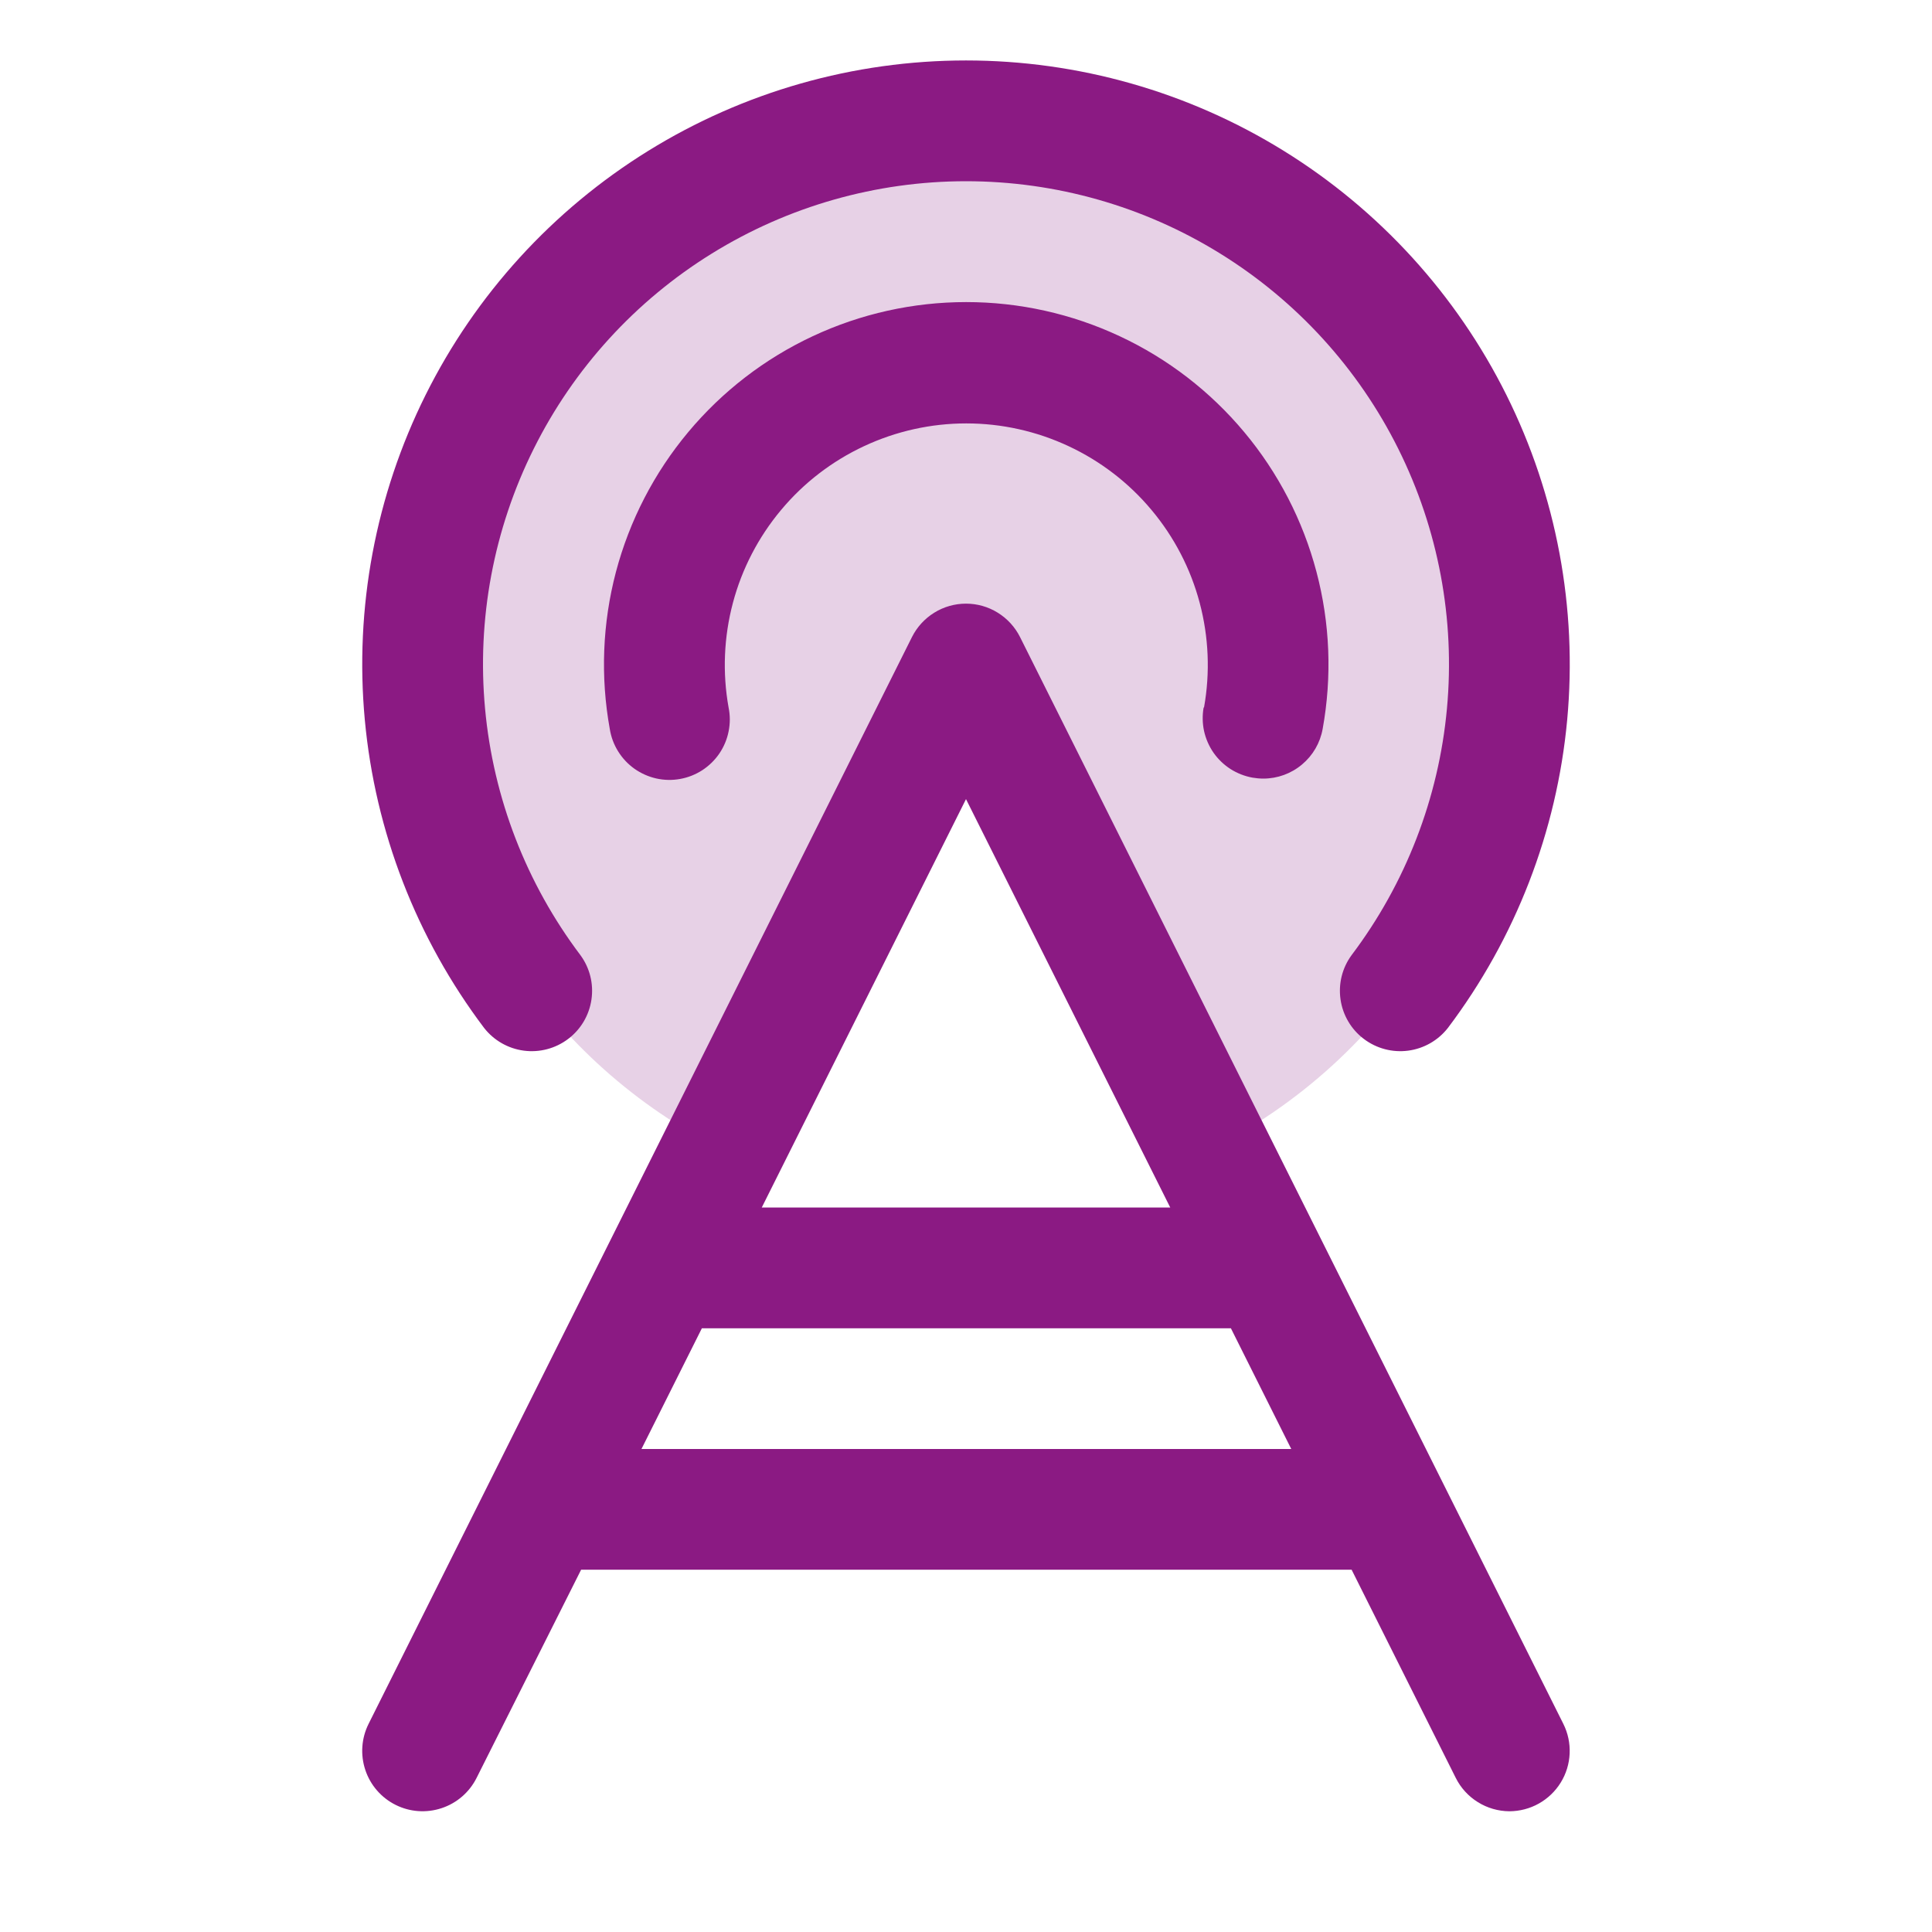 <svg width="45" height="45" viewBox="0 0 45 45" fill="none" xmlns="http://www.w3.org/2000/svg">
<path opacity="0.2" d="M35.156 15.469C35.156 17.819 34.502 20.123 33.266 22.123C32.031 24.122 30.262 25.738 28.16 26.789L22.5 15.469L16.84 26.789C14.824 25.781 13.114 24.253 11.886 22.363C10.659 20.473 9.958 18.289 9.857 16.038C9.755 13.786 10.257 11.549 11.31 9.556C12.363 7.563 13.929 5.888 15.846 4.703C17.763 3.518 19.962 2.867 22.215 2.816C24.469 2.765 26.695 3.317 28.663 4.415C30.631 5.512 32.271 7.115 33.413 9.059C34.554 11.002 35.156 13.215 35.156 15.469Z" fill="#8B1A83"/>
<path d="M23.759 14.839C23.642 14.605 23.462 14.409 23.24 14.271C23.018 14.133 22.762 14.06 22.5 14.06C22.239 14.06 21.982 14.133 21.76 14.271C21.538 14.409 21.358 14.605 21.241 14.839L8.585 40.152C8.418 40.486 8.391 40.872 8.509 41.226C8.626 41.579 8.88 41.872 9.214 42.039C9.547 42.206 9.933 42.233 10.287 42.115C10.641 41.998 10.934 41.744 11.101 41.41L13.535 36.562H31.482L33.907 41.41C34.023 41.643 34.201 41.838 34.422 41.975C34.642 42.113 34.897 42.186 35.156 42.188C35.396 42.187 35.632 42.126 35.841 42.009C36.05 41.892 36.226 41.724 36.352 41.52C36.478 41.316 36.55 41.083 36.56 40.844C36.571 40.604 36.52 40.366 36.413 40.152L23.759 14.839ZM22.5 18.613L27.257 28.125H17.743L22.5 18.613ZM14.941 33.75L16.348 30.938H28.67L30.076 33.75H14.941ZM28.044 16.478C28.189 15.668 28.154 14.836 27.943 14.041C27.732 13.246 27.349 12.508 26.82 11.877C26.293 11.246 25.633 10.739 24.887 10.391C24.142 10.043 23.33 9.862 22.507 9.862C21.684 9.862 20.872 10.043 20.127 10.391C19.381 10.739 18.721 11.246 18.194 11.877C17.666 12.508 17.282 13.246 17.071 14.041C16.86 14.836 16.825 15.668 16.97 16.478C17.008 16.661 17.008 16.85 16.971 17.034C16.935 17.218 16.862 17.392 16.757 17.548C16.652 17.703 16.517 17.835 16.36 17.938C16.203 18.04 16.027 18.11 15.843 18.143C15.658 18.177 15.469 18.173 15.286 18.132C15.104 18.091 14.931 18.014 14.778 17.906C14.625 17.797 14.496 17.66 14.397 17.5C14.298 17.341 14.232 17.164 14.203 16.979C13.983 15.763 14.032 14.514 14.347 13.319C14.663 12.125 15.237 11.014 16.029 10.066C16.821 9.117 17.811 8.354 18.93 7.831C20.049 7.307 21.27 7.036 22.505 7.036C23.741 7.036 24.961 7.307 26.08 7.831C27.2 8.354 28.19 9.117 28.982 10.066C29.774 11.014 30.348 12.125 30.663 13.319C30.979 14.514 31.028 15.763 30.807 16.979C30.749 17.303 30.579 17.596 30.326 17.807C30.074 18.019 29.755 18.135 29.426 18.135C29.341 18.135 29.258 18.127 29.174 18.113C28.992 18.08 28.818 18.012 28.662 17.913C28.506 17.813 28.371 17.683 28.265 17.532C28.16 17.38 28.085 17.208 28.045 17.028C28.006 16.847 28.003 16.66 28.035 16.478H28.044ZM11.276 23.943C9.701 21.856 8.738 19.37 8.497 16.766C8.256 14.162 8.746 11.542 9.912 9.201C11.078 6.86 12.874 4.891 15.098 3.514C17.321 2.137 19.885 1.408 22.5 1.408C25.115 1.408 27.679 2.137 29.902 3.514C32.126 4.891 33.922 6.86 35.088 9.201C36.254 11.542 36.744 14.162 36.503 16.766C36.262 19.37 35.299 21.856 33.724 23.943C33.496 24.234 33.164 24.424 32.798 24.472C32.432 24.52 32.061 24.422 31.767 24.199C31.472 23.977 31.277 23.647 31.224 23.282C31.17 22.916 31.262 22.545 31.481 22.247C32.741 20.577 33.51 18.589 33.702 16.506C33.895 14.422 33.502 12.327 32.569 10.454C31.637 8.582 30.2 7.007 28.421 5.906C26.643 4.804 24.592 4.221 22.5 4.221C20.408 4.221 18.358 4.804 16.579 5.906C14.8 7.007 13.363 8.582 12.431 10.454C11.498 12.327 11.105 14.422 11.298 16.506C11.49 18.589 12.259 20.577 13.519 22.247C13.738 22.545 13.83 22.916 13.776 23.282C13.723 23.647 13.528 23.977 13.233 24.199C12.939 24.422 12.568 24.52 12.202 24.472C11.836 24.424 11.504 24.234 11.276 23.943Z" fill="#8B1A83"/>
</svg>
